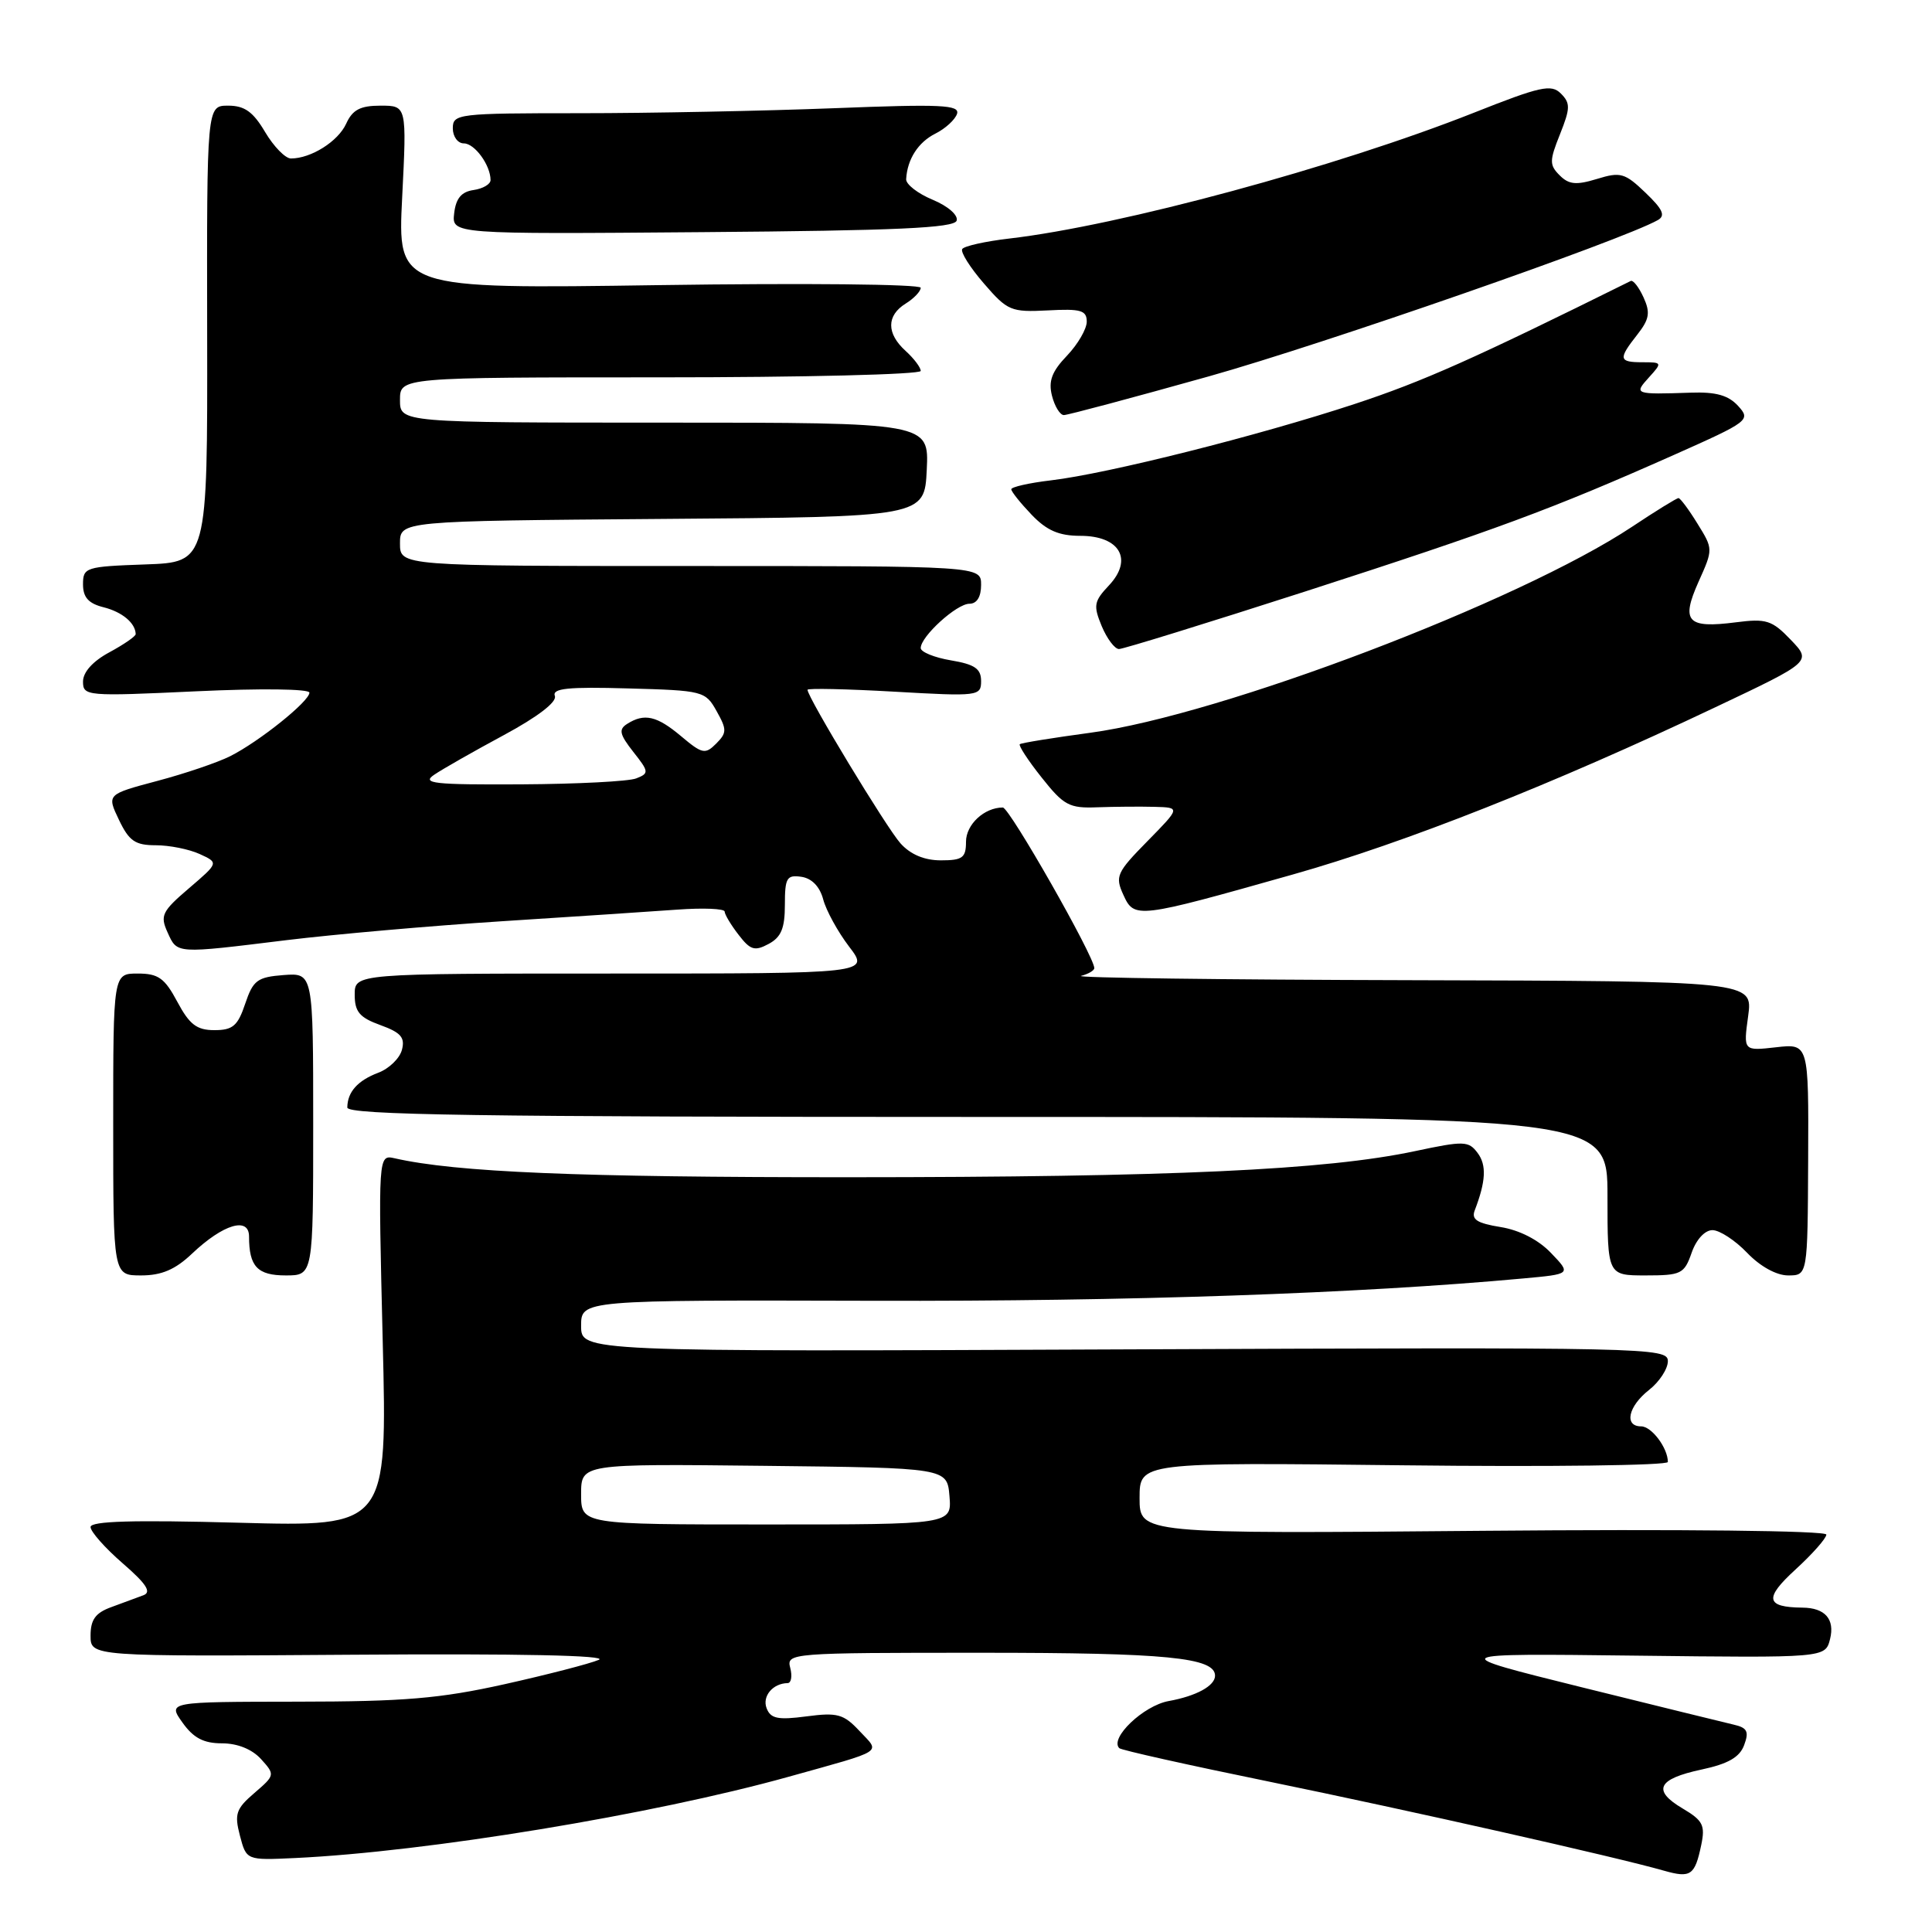 <?xml version="1.0" encoding="UTF-8" standalone="no"?>
<!DOCTYPE svg PUBLIC "-//W3C//DTD SVG 1.1//EN" "http://www.w3.org/Graphics/SVG/1.1/DTD/svg11.dtd" >
<svg xmlns="http://www.w3.org/2000/svg" xmlns:xlink="http://www.w3.org/1999/xlink" version="1.1" viewBox="0 0 256 256">
 <g >
 <path fill="currentColor"
d=" M 225.42 244.48 C 225.97 241.86 225.65 241.23 222.97 239.64 C 218.89 237.23 219.62 235.72 225.48 234.47 C 228.99 233.72 230.52 232.84 231.11 231.23 C 231.78 229.43 231.52 228.93 229.71 228.52 C 228.50 228.24 219.40 226.00 209.50 223.55 C 191.50 219.08 191.50 219.08 216.68 219.38 C 241.86 219.68 241.86 219.68 242.49 217.19 C 243.15 214.55 241.83 213.04 238.83 213.02 C 233.95 212.97 233.74 211.78 237.91 207.97 C 240.16 205.91 242.00 203.83 242.00 203.34 C 242.00 202.82 222.81 202.61 196.50 202.84 C 151.00 203.24 151.00 203.24 151.00 198.50 C 151.00 193.76 151.00 193.76 186.00 194.16 C 205.25 194.38 221.00 194.18 221.00 193.72 C 221.00 191.87 218.85 189.00 217.46 189.00 C 215.17 189.00 215.74 186.35 218.50 184.18 C 219.88 183.10 221.00 181.38 221.00 180.36 C 221.00 178.56 218.58 178.51 149.00 178.80 C 77.00 179.11 77.00 179.11 77.00 175.68 C 77.00 172.26 77.00 172.26 115.75 172.36 C 149.50 172.45 180.00 171.41 201.85 169.40 C 208.20 168.82 208.20 168.82 205.52 166.03 C 203.86 164.28 201.33 162.99 198.83 162.59 C 195.72 162.09 194.94 161.59 195.41 160.38 C 196.89 156.52 197.00 154.38 195.79 152.77 C 194.59 151.17 193.99 151.15 187.50 152.53 C 175.69 155.04 155.28 155.98 112.47 155.99 C 76.61 156.00 60.46 155.33 52.30 153.48 C 50.11 152.99 50.11 152.99 50.71 177.64 C 51.32 202.30 51.32 202.30 31.66 201.77 C 17.65 201.39 12.00 201.55 12.00 202.34 C 12.00 202.95 13.91 205.11 16.25 207.14 C 19.41 209.88 20.11 210.97 19.00 211.38 C 18.18 211.69 16.26 212.39 14.75 212.95 C 12.65 213.71 12.00 214.61 12.00 216.73 C 12.00 219.50 12.00 219.50 46.75 219.26 C 68.81 219.10 80.71 219.35 79.34 219.94 C 78.15 220.45 72.53 221.90 66.84 223.17 C 58.29 225.07 53.54 225.47 39.36 225.48 C 22.22 225.50 22.22 225.50 24.18 228.25 C 25.63 230.29 26.98 231.00 29.41 231.00 C 31.47 231.00 33.40 231.78 34.59 233.09 C 36.46 235.16 36.45 235.22 33.71 237.58 C 31.27 239.67 31.04 240.36 31.79 243.23 C 32.65 246.50 32.65 246.50 39.08 246.20 C 56.55 245.38 86.54 240.44 104.50 235.43 C 117.43 231.82 116.65 232.32 113.90 229.38 C 111.78 227.11 110.96 226.89 106.86 227.43 C 103.07 227.93 102.11 227.73 101.58 226.35 C 100.97 224.76 102.40 223.05 104.37 223.02 C 104.84 223.01 105.00 222.10 104.71 221.00 C 104.20 219.04 104.68 219.00 130.05 219.00 C 154.55 219.00 161.00 219.63 161.00 222.04 C 161.00 223.38 158.51 224.74 154.85 225.40 C 151.52 226.00 146.99 230.32 148.31 231.64 C 148.56 231.90 157.49 233.89 168.14 236.07 C 186.70 239.88 214.19 246.07 220.50 247.88 C 224.03 248.88 224.58 248.50 225.42 244.48 Z  M 25.45 166.11 C 29.58 162.20 33.00 161.18 33.00 163.85 C 33.00 167.82 34.11 169.00 37.86 169.00 C 41.50 169.00 41.50 169.00 41.50 148.95 C 41.50 128.91 41.50 128.91 37.58 129.20 C 34.10 129.47 33.54 129.88 32.49 133.00 C 31.51 135.93 30.85 136.50 28.41 136.50 C 26.07 136.50 25.11 135.76 23.50 132.75 C 21.82 129.60 20.98 129.00 18.25 129.00 C 15.00 129.00 15.00 129.00 15.00 149.00 C 15.00 169.00 15.00 169.00 18.70 169.00 C 21.41 169.00 23.22 168.23 25.45 166.11 Z  M 224.15 166.00 C 224.76 164.24 225.90 163.00 226.91 163.00 C 227.85 163.00 229.92 164.35 231.50 166.00 C 233.23 167.81 235.39 169.00 236.94 169.00 C 239.52 169.00 239.52 169.00 239.59 153.64 C 239.66 138.28 239.66 138.28 235.33 138.77 C 231.00 139.26 231.00 139.26 231.64 134.63 C 232.27 130.00 232.27 130.00 186.89 129.88 C 161.92 129.82 142.29 129.56 143.25 129.31 C 144.21 129.06 145.00 128.60 145.00 128.28 C 145.00 126.74 133.76 107.00 132.88 107.00 C 130.42 107.00 128.00 109.25 128.00 111.54 C 128.00 113.66 127.54 114.00 124.67 114.00 C 122.49 114.00 120.65 113.23 119.32 111.75 C 117.49 109.72 107.00 92.40 107.00 91.40 C 107.00 91.18 112.17 91.29 118.50 91.65 C 129.67 92.29 130.00 92.24 130.00 90.24 C 130.00 88.61 129.16 88.03 126.00 87.50 C 123.80 87.13 122.00 86.39 122.00 85.87 C 122.00 84.33 126.76 80.00 128.45 80.00 C 129.44 80.00 130.00 79.09 130.00 77.50 C 130.00 75.00 130.00 75.00 91.50 75.00 C 53.00 75.00 53.00 75.00 53.00 72.01 C 53.00 69.03 53.00 69.03 87.75 68.76 C 122.50 68.50 122.50 68.50 122.80 62.25 C 123.10 56.00 123.10 56.00 88.05 56.00 C 53.00 56.00 53.00 56.00 53.00 53.00 C 53.00 50.00 53.00 50.00 87.50 50.00 C 106.47 50.00 122.00 49.62 122.00 49.15 C 122.00 48.69 121.10 47.50 120.00 46.50 C 117.45 44.19 117.45 41.82 120.00 40.23 C 121.10 39.55 122.00 38.60 122.00 38.13 C 122.00 37.65 106.40 37.50 87.34 37.78 C 52.68 38.29 52.68 38.29 53.29 26.15 C 53.90 14.00 53.90 14.00 50.43 14.00 C 47.74 14.00 46.71 14.54 45.87 16.39 C 44.80 18.74 41.21 21.00 38.55 21.00 C 37.81 21.00 36.27 19.42 35.13 17.50 C 33.54 14.81 32.41 14.00 30.23 14.00 C 27.40 14.00 27.40 14.00 27.45 44.25 C 27.50 74.50 27.50 74.50 19.25 74.79 C 11.34 75.07 11.00 75.18 11.00 77.43 C 11.00 79.16 11.73 79.97 13.74 80.47 C 16.19 81.09 17.94 82.55 17.98 84.02 C 17.99 84.31 16.42 85.39 14.50 86.43 C 12.30 87.61 11.00 89.06 11.00 90.31 C 11.00 92.24 11.46 92.28 26.00 91.60 C 34.53 91.20 41.00 91.28 41.00 91.78 C 41.00 92.93 34.35 98.26 30.50 100.20 C 28.85 101.03 24.50 102.51 20.83 103.48 C 14.15 105.26 14.15 105.26 15.76 108.63 C 17.10 111.44 17.91 112.00 20.64 112.00 C 22.44 112.00 25.05 112.52 26.45 113.16 C 28.99 114.32 28.99 114.32 25.04 117.70 C 21.46 120.76 21.19 121.32 22.20 123.54 C 23.51 126.42 23.16 126.39 38.00 124.57 C 44.33 123.80 57.15 122.67 66.50 122.07 C 75.85 121.47 86.31 120.78 89.75 120.53 C 93.19 120.28 96.01 120.40 96.02 120.79 C 96.03 121.18 96.86 122.57 97.87 123.87 C 99.42 125.89 100.00 126.07 101.84 125.08 C 103.51 124.19 104.00 123.00 104.00 119.90 C 104.00 116.32 104.25 115.90 106.18 116.18 C 107.57 116.38 108.63 117.48 109.08 119.18 C 109.47 120.65 111.01 123.46 112.51 125.43 C 115.24 129.00 115.24 129.00 81.12 129.00 C 47.00 129.00 47.00 129.00 47.00 131.80 C 47.00 134.07 47.64 134.83 50.40 135.83 C 53.11 136.81 53.69 137.47 53.26 139.10 C 52.97 140.23 51.56 141.60 50.13 142.14 C 47.39 143.18 46.04 144.69 46.02 146.75 C 46.00 147.74 63.36 148.00 129.50 148.00 C 213.00 148.00 213.00 148.00 213.00 158.50 C 213.00 169.00 213.00 169.00 218.05 169.00 C 222.77 169.00 223.17 168.80 224.15 166.00 Z  M 171.29 115.88 C 186.13 111.69 205.80 103.91 227.28 93.72 C 240.06 87.67 240.06 87.67 237.28 84.77 C 234.80 82.18 234.04 81.94 230.01 82.46 C 223.55 83.29 222.71 82.37 225.06 77.10 C 227.01 72.76 227.01 72.75 224.92 69.38 C 223.78 67.52 222.64 66.00 222.41 66.00 C 222.17 66.00 219.39 67.71 216.24 69.81 C 201.29 79.73 161.76 94.76 144.50 97.09 C 139.55 97.76 135.33 98.44 135.13 98.61 C 134.93 98.77 136.22 100.76 138.02 103.02 C 140.95 106.72 141.68 107.12 145.39 106.97 C 147.65 106.89 151.06 106.86 152.96 106.91 C 156.42 107.00 156.42 107.00 152.03 111.47 C 147.96 115.61 147.73 116.12 148.85 118.57 C 150.30 121.76 150.63 121.72 171.29 115.88 Z  M 172.90 78.39 C 198.13 70.24 205.61 67.48 221.78 60.29 C 231.76 55.85 232.01 55.66 230.32 53.80 C 229.03 52.38 227.38 51.91 224.04 52.03 C 216.56 52.28 216.47 52.24 218.50 50.00 C 220.27 48.05 220.25 48.00 217.65 48.00 C 214.48 48.00 214.40 47.58 216.95 44.34 C 218.55 42.30 218.70 41.43 217.78 39.41 C 217.16 38.05 216.40 37.08 216.08 37.23 C 195.19 47.59 188.61 50.52 179.53 53.52 C 166.76 57.73 146.79 62.76 139.25 63.65 C 136.36 63.99 134.00 64.53 134.00 64.83 C 134.00 65.14 135.21 66.65 136.69 68.20 C 138.70 70.30 140.32 71.00 143.15 71.00 C 148.37 71.00 150.18 74.12 146.95 77.56 C 144.95 79.68 144.85 80.23 145.98 82.96 C 146.68 84.63 147.71 86.00 148.27 86.00 C 148.84 86.00 159.92 82.57 172.90 78.39 Z  M 160.18 49.87 C 175.41 45.59 214.82 31.88 219.66 29.17 C 220.72 28.58 220.34 27.74 218.03 25.53 C 215.30 22.91 214.72 22.75 211.61 23.71 C 208.86 24.55 207.88 24.46 206.66 23.23 C 205.29 21.86 205.30 21.30 206.71 17.78 C 208.08 14.34 208.10 13.67 206.82 12.39 C 205.55 11.12 204.11 11.44 195.29 14.94 C 177.15 22.12 148.49 29.89 133.72 31.61 C 130.54 31.98 127.74 32.61 127.50 33.00 C 127.25 33.40 128.54 35.45 130.37 37.56 C 133.50 41.19 133.96 41.38 138.84 41.13 C 143.21 40.89 144.00 41.12 144.00 42.62 C 144.00 43.59 142.82 45.62 141.38 47.13 C 139.38 49.22 138.90 50.48 139.39 52.43 C 139.75 53.85 140.46 55.00 140.97 55.00 C 141.48 55.00 150.12 52.69 160.18 49.87 Z  M 126.76 29.24 C 126.99 28.52 125.63 27.32 123.59 26.47 C 121.61 25.65 120.03 24.42 120.07 23.74 C 120.22 21.09 121.66 18.85 123.95 17.70 C 125.27 17.04 126.55 15.86 126.81 15.09 C 127.20 13.89 124.71 13.78 110.48 14.34 C 101.24 14.70 86.10 15.00 76.84 15.00 C 60.67 15.00 60.00 15.08 60.00 17.00 C 60.00 18.10 60.66 19.00 61.46 19.00 C 62.90 19.00 65.00 21.89 65.00 23.86 C 65.00 24.41 63.99 25.00 62.75 25.18 C 61.14 25.41 60.41 26.28 60.18 28.26 C 59.86 31.03 59.86 31.03 93.10 30.76 C 118.81 30.56 126.43 30.21 126.76 29.24 Z  M 77.00 197.98 C 77.00 193.96 77.00 193.96 101.25 194.23 C 125.50 194.50 125.50 194.50 125.81 198.25 C 126.12 202.00 126.12 202.00 101.56 202.00 C 77.00 202.00 77.00 202.00 77.00 197.98 Z  M 57.53 102.66 C 58.61 101.92 62.76 99.56 66.75 97.41 C 71.26 94.98 73.82 93.01 73.52 92.22 C 73.14 91.21 75.26 90.99 83.23 91.22 C 93.16 91.49 93.47 91.57 94.95 94.22 C 96.33 96.68 96.32 97.10 94.89 98.54 C 93.44 99.99 93.04 99.90 90.26 97.56 C 87.04 94.85 85.38 94.47 83.10 95.92 C 81.95 96.65 82.09 97.30 83.91 99.62 C 86.00 102.26 86.02 102.47 84.31 103.14 C 83.32 103.54 76.44 103.89 69.03 103.93 C 57.46 103.99 55.83 103.81 57.53 102.66 Z "/>
</g>
</svg>